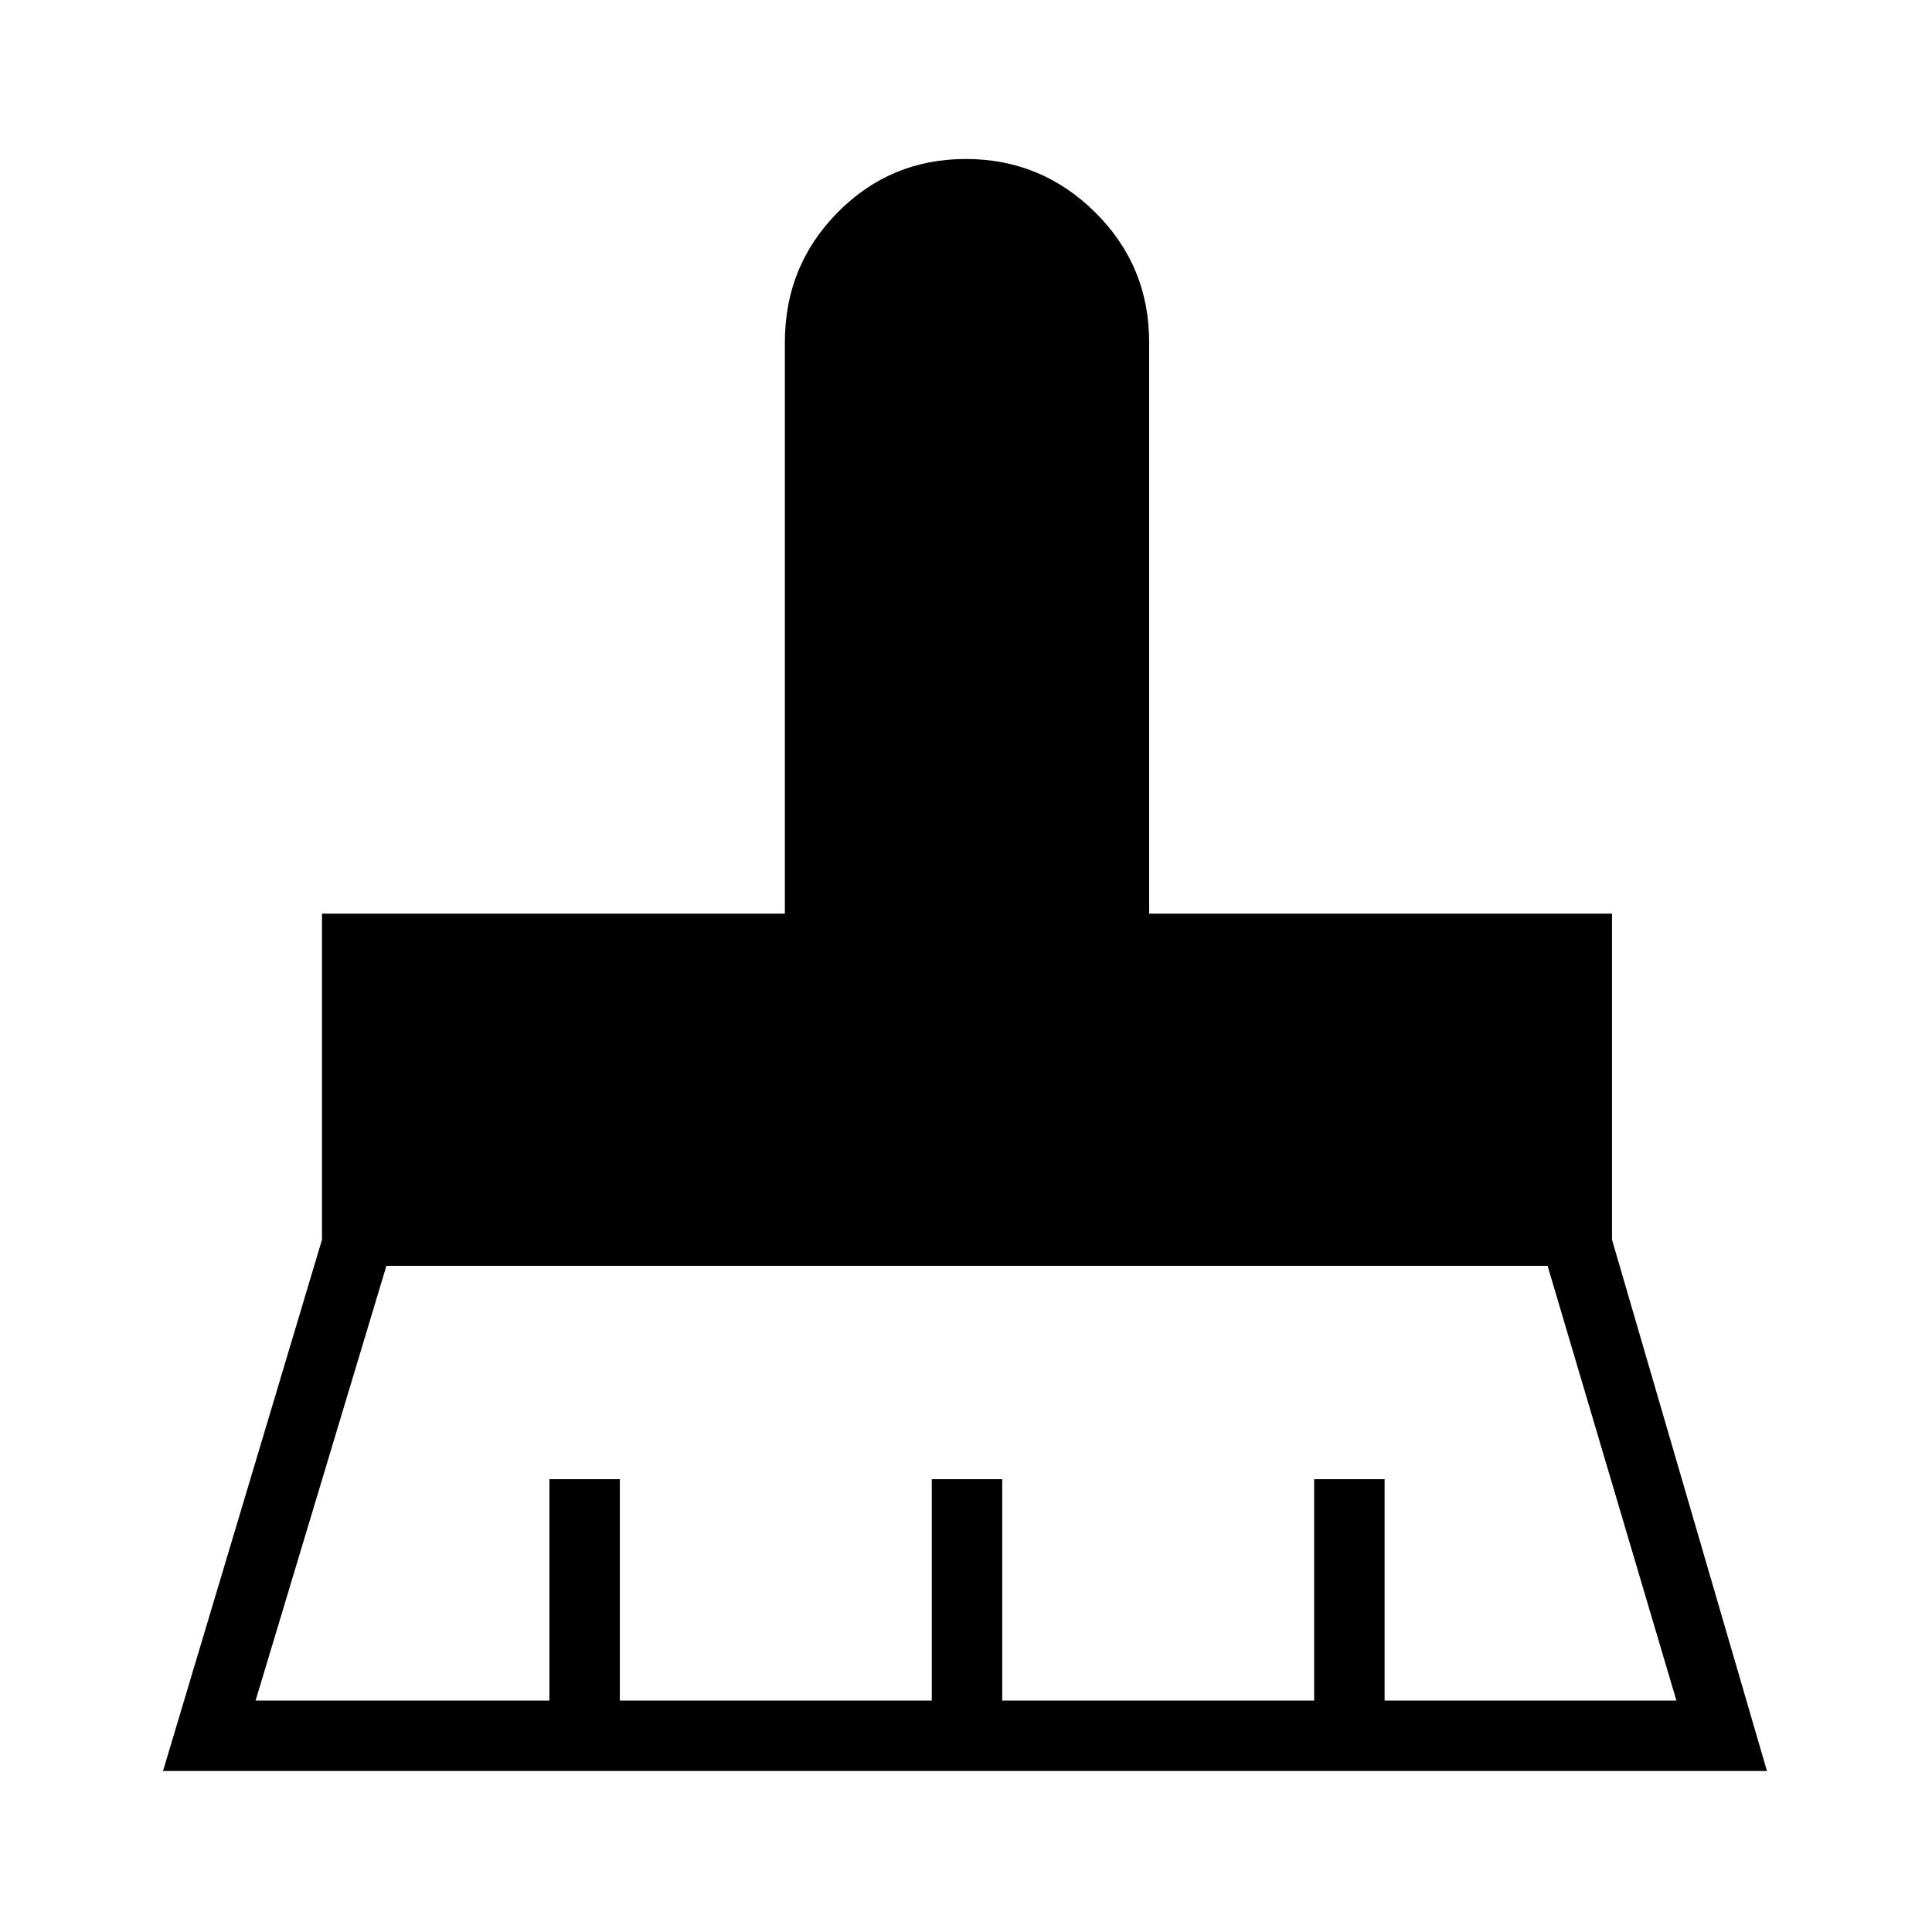 <svg xmlns="http://www.w3.org/2000/svg" height="48" viewBox="0 -960 960 960" width="48"><path d="M127-115h146v-110h35v110h155v-110h35v110h155v-110h35v110h145l-64-216H192l-65 216ZM81-80l79-264v-162h230v-284q0-37.92 26.23-64.46Q442.47-881 479.94-881q37.48 0 64.27 26.54T571-790v284h230v162l77 264H81Z"/></svg>